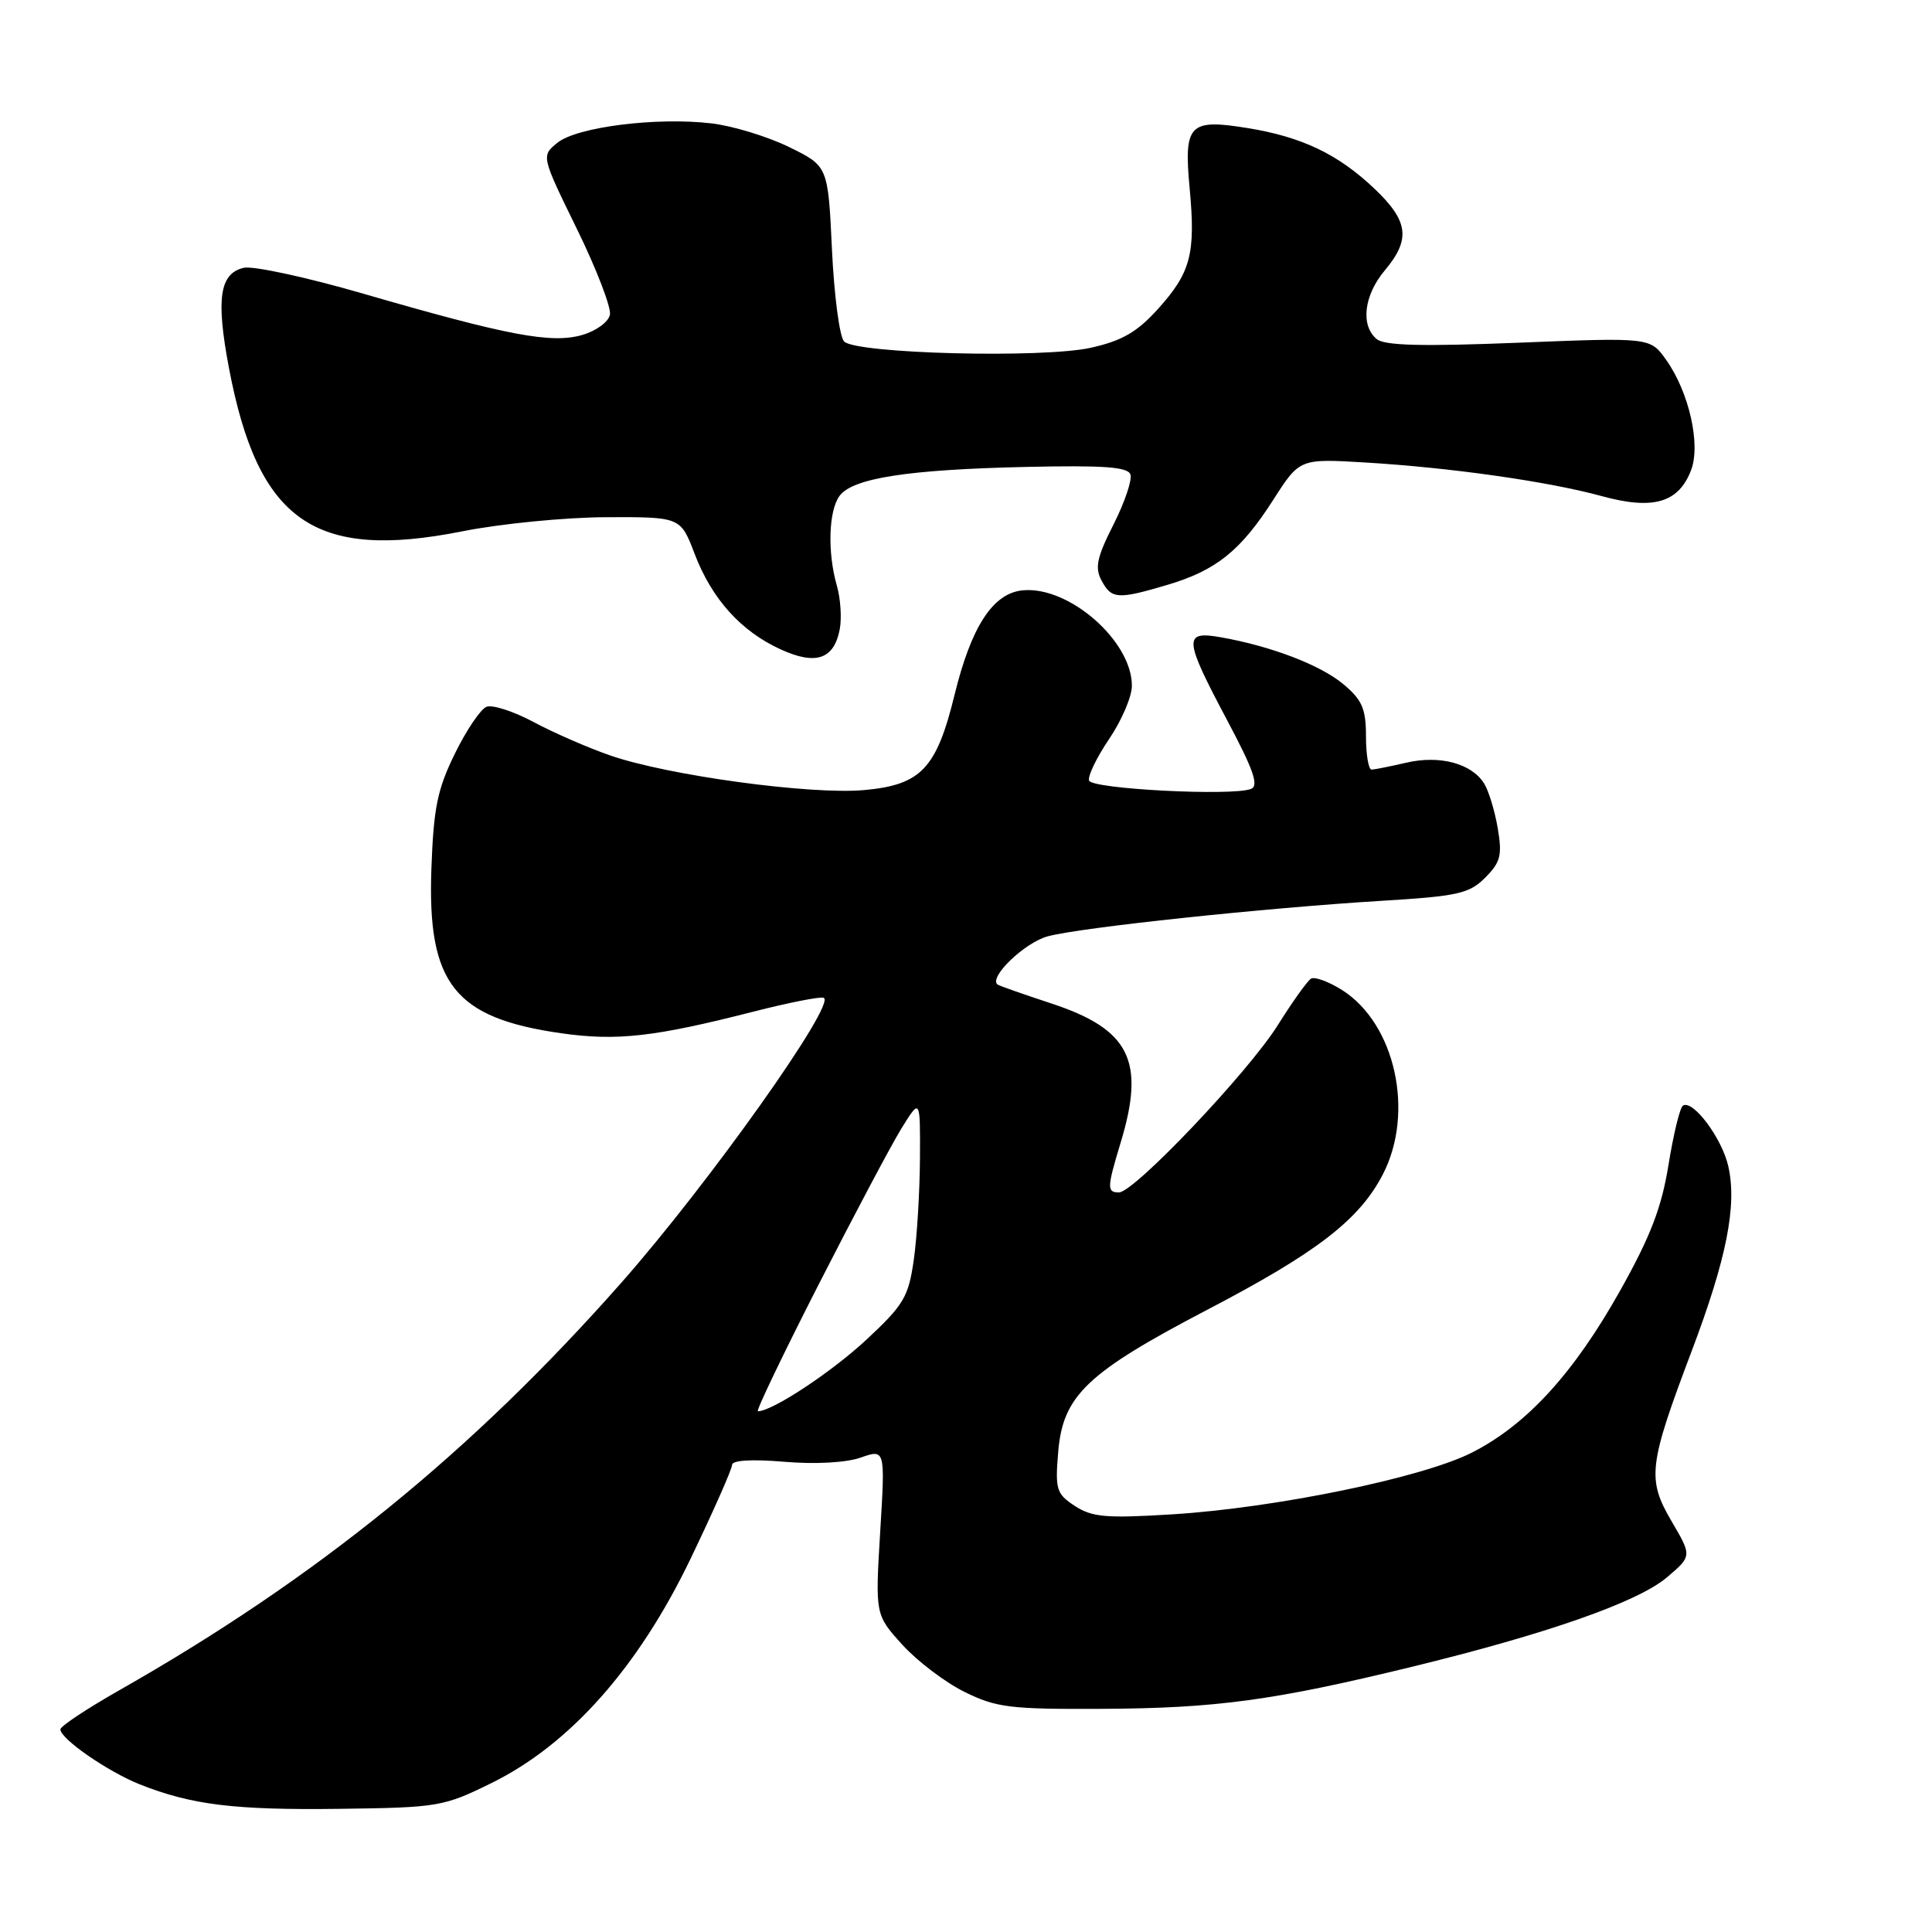 <?xml version="1.0" encoding="UTF-8" standalone="no"?>
<!DOCTYPE svg PUBLIC "-//W3C//DTD SVG 1.1//EN" "http://www.w3.org/Graphics/SVG/1.1/DTD/svg11.dtd" >
<svg xmlns="http://www.w3.org/2000/svg" xmlns:xlink="http://www.w3.org/1999/xlink" version="1.1" viewBox="0 0 256 256">
 <g >
 <path fill="currentColor"
d=" M 65.15 236.25 C 75.53 231.14 84.59 220.92 91.50 206.55 C 94.52 200.26 97.00 194.66 97.00 194.11 C 97.00 193.49 99.61 193.33 103.89 193.69 C 108.01 194.04 112.09 193.82 114.04 193.14 C 117.30 192.00 117.30 192.00 116.63 202.98 C 115.97 213.96 115.97 213.96 119.55 217.92 C 121.52 220.10 125.24 222.92 127.81 224.19 C 132.03 226.27 133.84 226.49 146.00 226.43 C 161.09 226.36 168.78 225.32 187.00 220.88 C 204.92 216.52 216.99 212.29 220.85 209.03 C 224.20 206.19 224.20 206.19 221.49 201.57 C 218.22 195.99 218.43 194.17 224.15 179.04 C 228.79 166.77 230.18 159.75 229.01 154.54 C 228.16 150.80 224.33 145.68 223.00 146.50 C 222.60 146.74 221.75 150.26 221.09 154.31 C 220.18 159.99 218.71 163.82 214.70 170.97 C 208.54 181.97 202.29 188.80 195.03 192.48 C 188.49 195.80 169.02 199.81 155.30 200.66 C 146.57 201.20 144.72 201.04 142.43 199.55 C 139.97 197.94 139.80 197.38 140.22 192.37 C 140.84 184.92 144.03 181.88 159.99 173.54 C 174.49 165.97 180.10 161.64 183.22 155.64 C 187.48 147.43 184.89 135.66 177.84 131.19 C 176.05 130.06 174.19 129.38 173.71 129.68 C 173.23 129.98 171.24 132.76 169.30 135.86 C 165.39 142.09 150.28 158.00 148.27 158.00 C 146.65 158.00 146.68 157.39 148.49 151.41 C 151.79 140.53 149.71 136.38 139.24 132.94 C 135.53 131.72 132.35 130.60 132.17 130.45 C 131.00 129.47 135.82 124.86 138.86 124.06 C 143.29 122.88 167.66 120.30 183.11 119.36 C 193.18 118.75 194.68 118.41 196.79 116.30 C 198.83 114.26 199.07 113.34 198.46 109.75 C 198.07 107.46 197.26 104.78 196.65 103.81 C 194.99 101.16 190.77 100.03 186.34 101.06 C 184.23 101.55 182.16 101.96 181.75 101.98 C 181.34 101.99 181.00 100.02 181.00 97.59 C 181.00 93.93 180.50 92.75 178.03 90.68 C 175.00 88.13 168.45 85.62 161.75 84.44 C 156.77 83.56 156.86 84.62 162.58 95.39 C 166.10 102.01 166.84 104.12 165.76 104.54 C 163.23 105.51 144.68 104.55 144.31 103.43 C 144.11 102.85 145.31 100.37 146.96 97.93 C 148.61 95.50 149.97 92.33 149.98 90.90 C 150.02 84.97 141.67 77.64 135.53 78.22 C 131.58 78.59 128.71 82.98 126.48 92.08 C 124.09 101.85 122.04 104.01 114.49 104.69 C 107.39 105.33 88.48 102.75 80.85 100.10 C 77.91 99.08 73.34 97.09 70.70 95.67 C 68.06 94.26 65.26 93.35 64.47 93.65 C 63.69 93.95 61.80 96.74 60.28 99.85 C 57.95 104.59 57.45 107.05 57.16 115.16 C 56.62 130.38 60.22 134.91 74.43 136.92 C 81.75 137.96 86.78 137.39 99.86 134.04 C 104.45 132.87 108.62 132.04 109.13 132.21 C 110.97 132.82 93.91 156.85 82.30 170.00 C 62.45 192.48 41.95 209.12 15.75 224.00 C 11.49 226.42 8.00 228.74 8.00 229.15 C 8.00 230.40 14.25 234.73 18.50 236.43 C 25.38 239.16 31.05 239.86 45.03 239.68 C 58.10 239.51 58.78 239.39 65.15 236.25 Z  M 111.27 83.39 C 111.55 81.92 111.38 79.32 110.89 77.61 C 109.62 73.20 109.79 67.66 111.25 65.70 C 113.00 63.35 120.31 62.22 135.93 61.87 C 146.30 61.64 149.46 61.87 149.79 62.88 C 150.03 63.60 149.02 66.59 147.54 69.51 C 145.34 73.85 145.05 75.23 145.96 76.92 C 147.28 79.40 148.11 79.45 154.68 77.50 C 161.16 75.58 164.40 72.97 168.72 66.22 C 172.21 60.77 172.21 60.77 180.86 61.28 C 192.23 61.96 205.12 63.79 212.25 65.74 C 219.06 67.61 222.43 66.62 224.08 62.29 C 225.38 58.88 223.80 51.94 220.77 47.68 C 218.66 44.71 218.66 44.71 201.25 45.41 C 188.46 45.92 183.46 45.80 182.42 44.93 C 180.25 43.13 180.72 39.12 183.50 35.82 C 186.94 31.72 186.64 29.30 182.15 25.03 C 177.33 20.44 172.53 18.14 165.31 16.97 C 157.55 15.71 156.84 16.45 157.64 25.02 C 158.44 33.64 157.78 36.13 153.41 40.97 C 150.67 44.00 148.67 45.16 144.54 46.08 C 138.17 47.50 113.47 46.87 111.85 45.25 C 111.25 44.65 110.53 39.18 110.24 33.09 C 109.72 22.01 109.72 22.01 104.55 19.48 C 101.70 18.09 97.09 16.68 94.29 16.35 C 87.04 15.49 76.45 16.82 73.87 18.91 C 71.71 20.66 71.71 20.66 76.43 30.31 C 79.03 35.61 81.00 40.74 80.82 41.69 C 80.63 42.66 79.01 43.85 77.13 44.39 C 73.06 45.56 67.30 44.47 48.19 38.93 C 40.66 36.74 33.49 35.19 32.27 35.49 C 29.10 36.26 28.61 39.59 30.32 48.67 C 34.17 69.08 41.63 74.31 61.28 70.40 C 66.35 69.39 74.93 68.55 80.34 68.53 C 90.18 68.50 90.18 68.50 92.05 73.41 C 94.33 79.37 98.18 83.65 103.45 86.05 C 108.10 88.18 110.51 87.36 111.27 83.39 Z  M 108.45 170.25 C 113.15 161.04 118.10 151.70 119.46 149.50 C 121.94 145.50 121.94 145.50 121.90 153.50 C 121.87 157.90 121.51 163.95 121.08 166.94 C 120.38 171.85 119.77 172.89 114.80 177.52 C 110.16 181.83 102.33 187.00 100.42 187.00 C 100.14 187.00 103.75 179.46 108.45 170.25 Z "/>
</g>
</svg>
